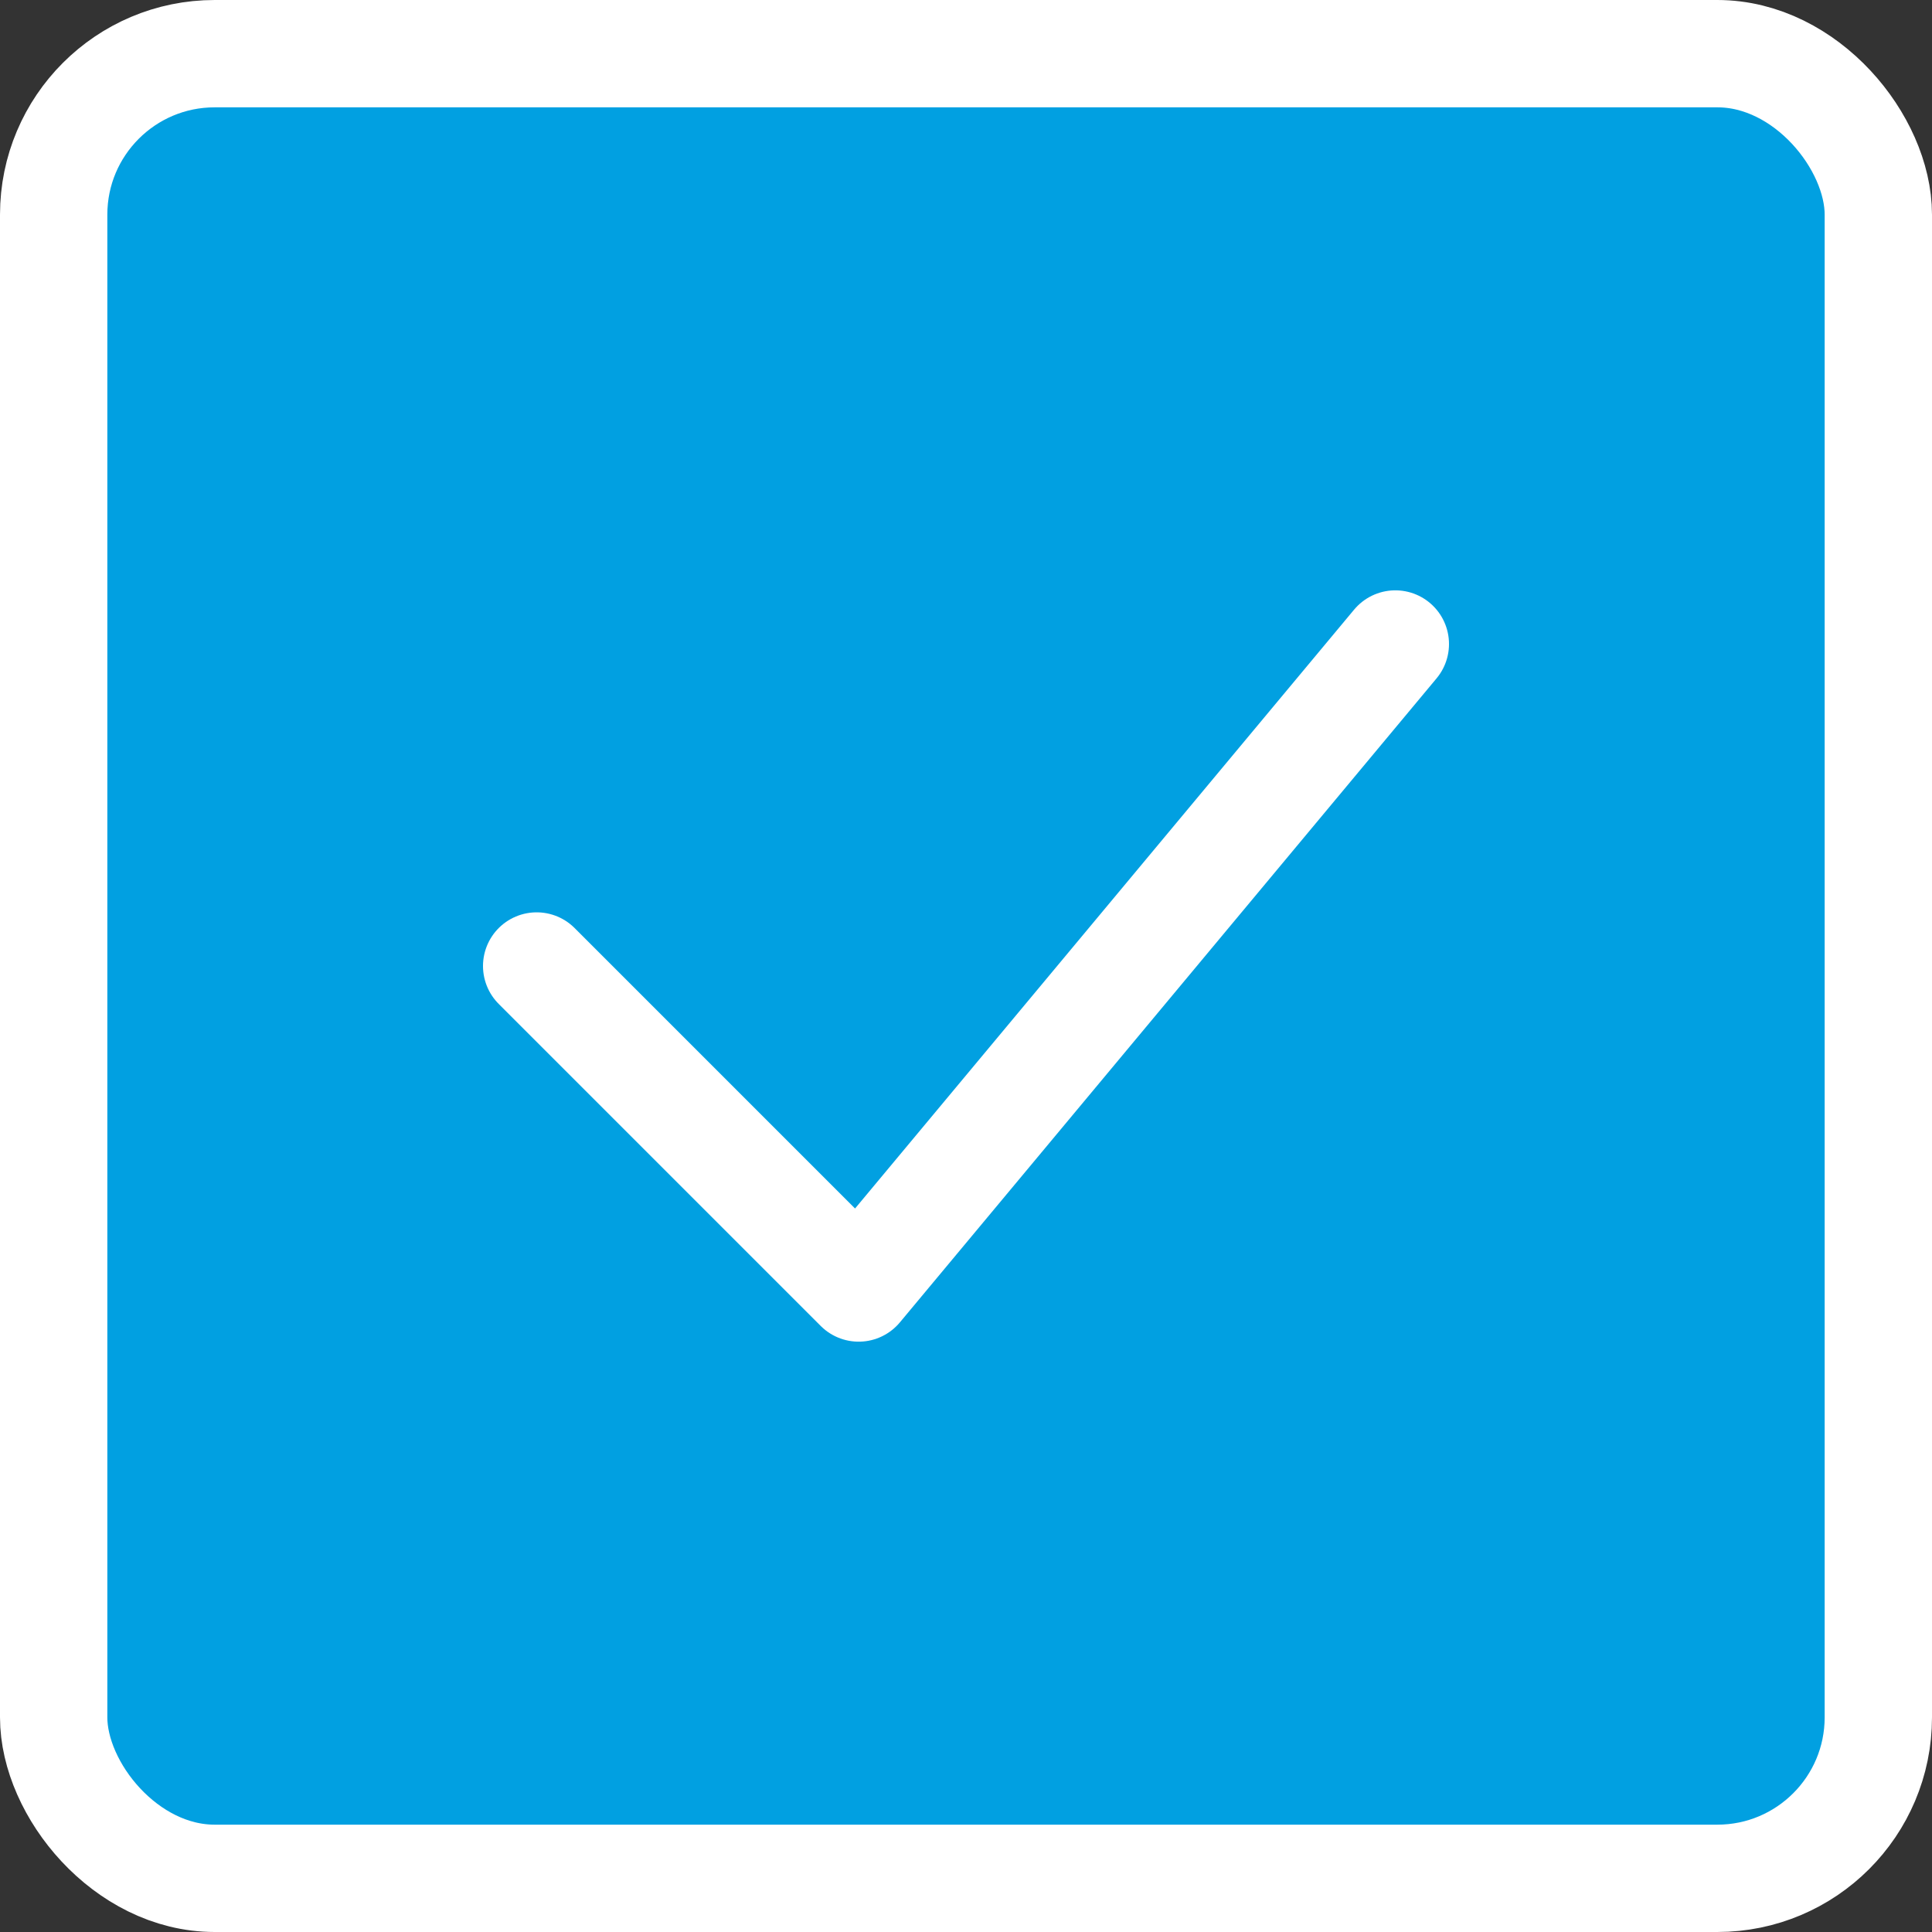 <svg width="18" height="18" viewBox="0 0 18 18" fill="none" xmlns="http://www.w3.org/2000/svg">
<rect x="0" y="0" width="18" height="18" fill="#333333" stroke="none"/>
<rect x="0.5" y="0.5" width="17" height="17" rx="1.5" fill="#01A0E1" stroke="white"/>
<path d="M5 9L8 12L13 6" stroke="white" stroke-linecap="round" stroke-linejoin="round"/>
</svg>
